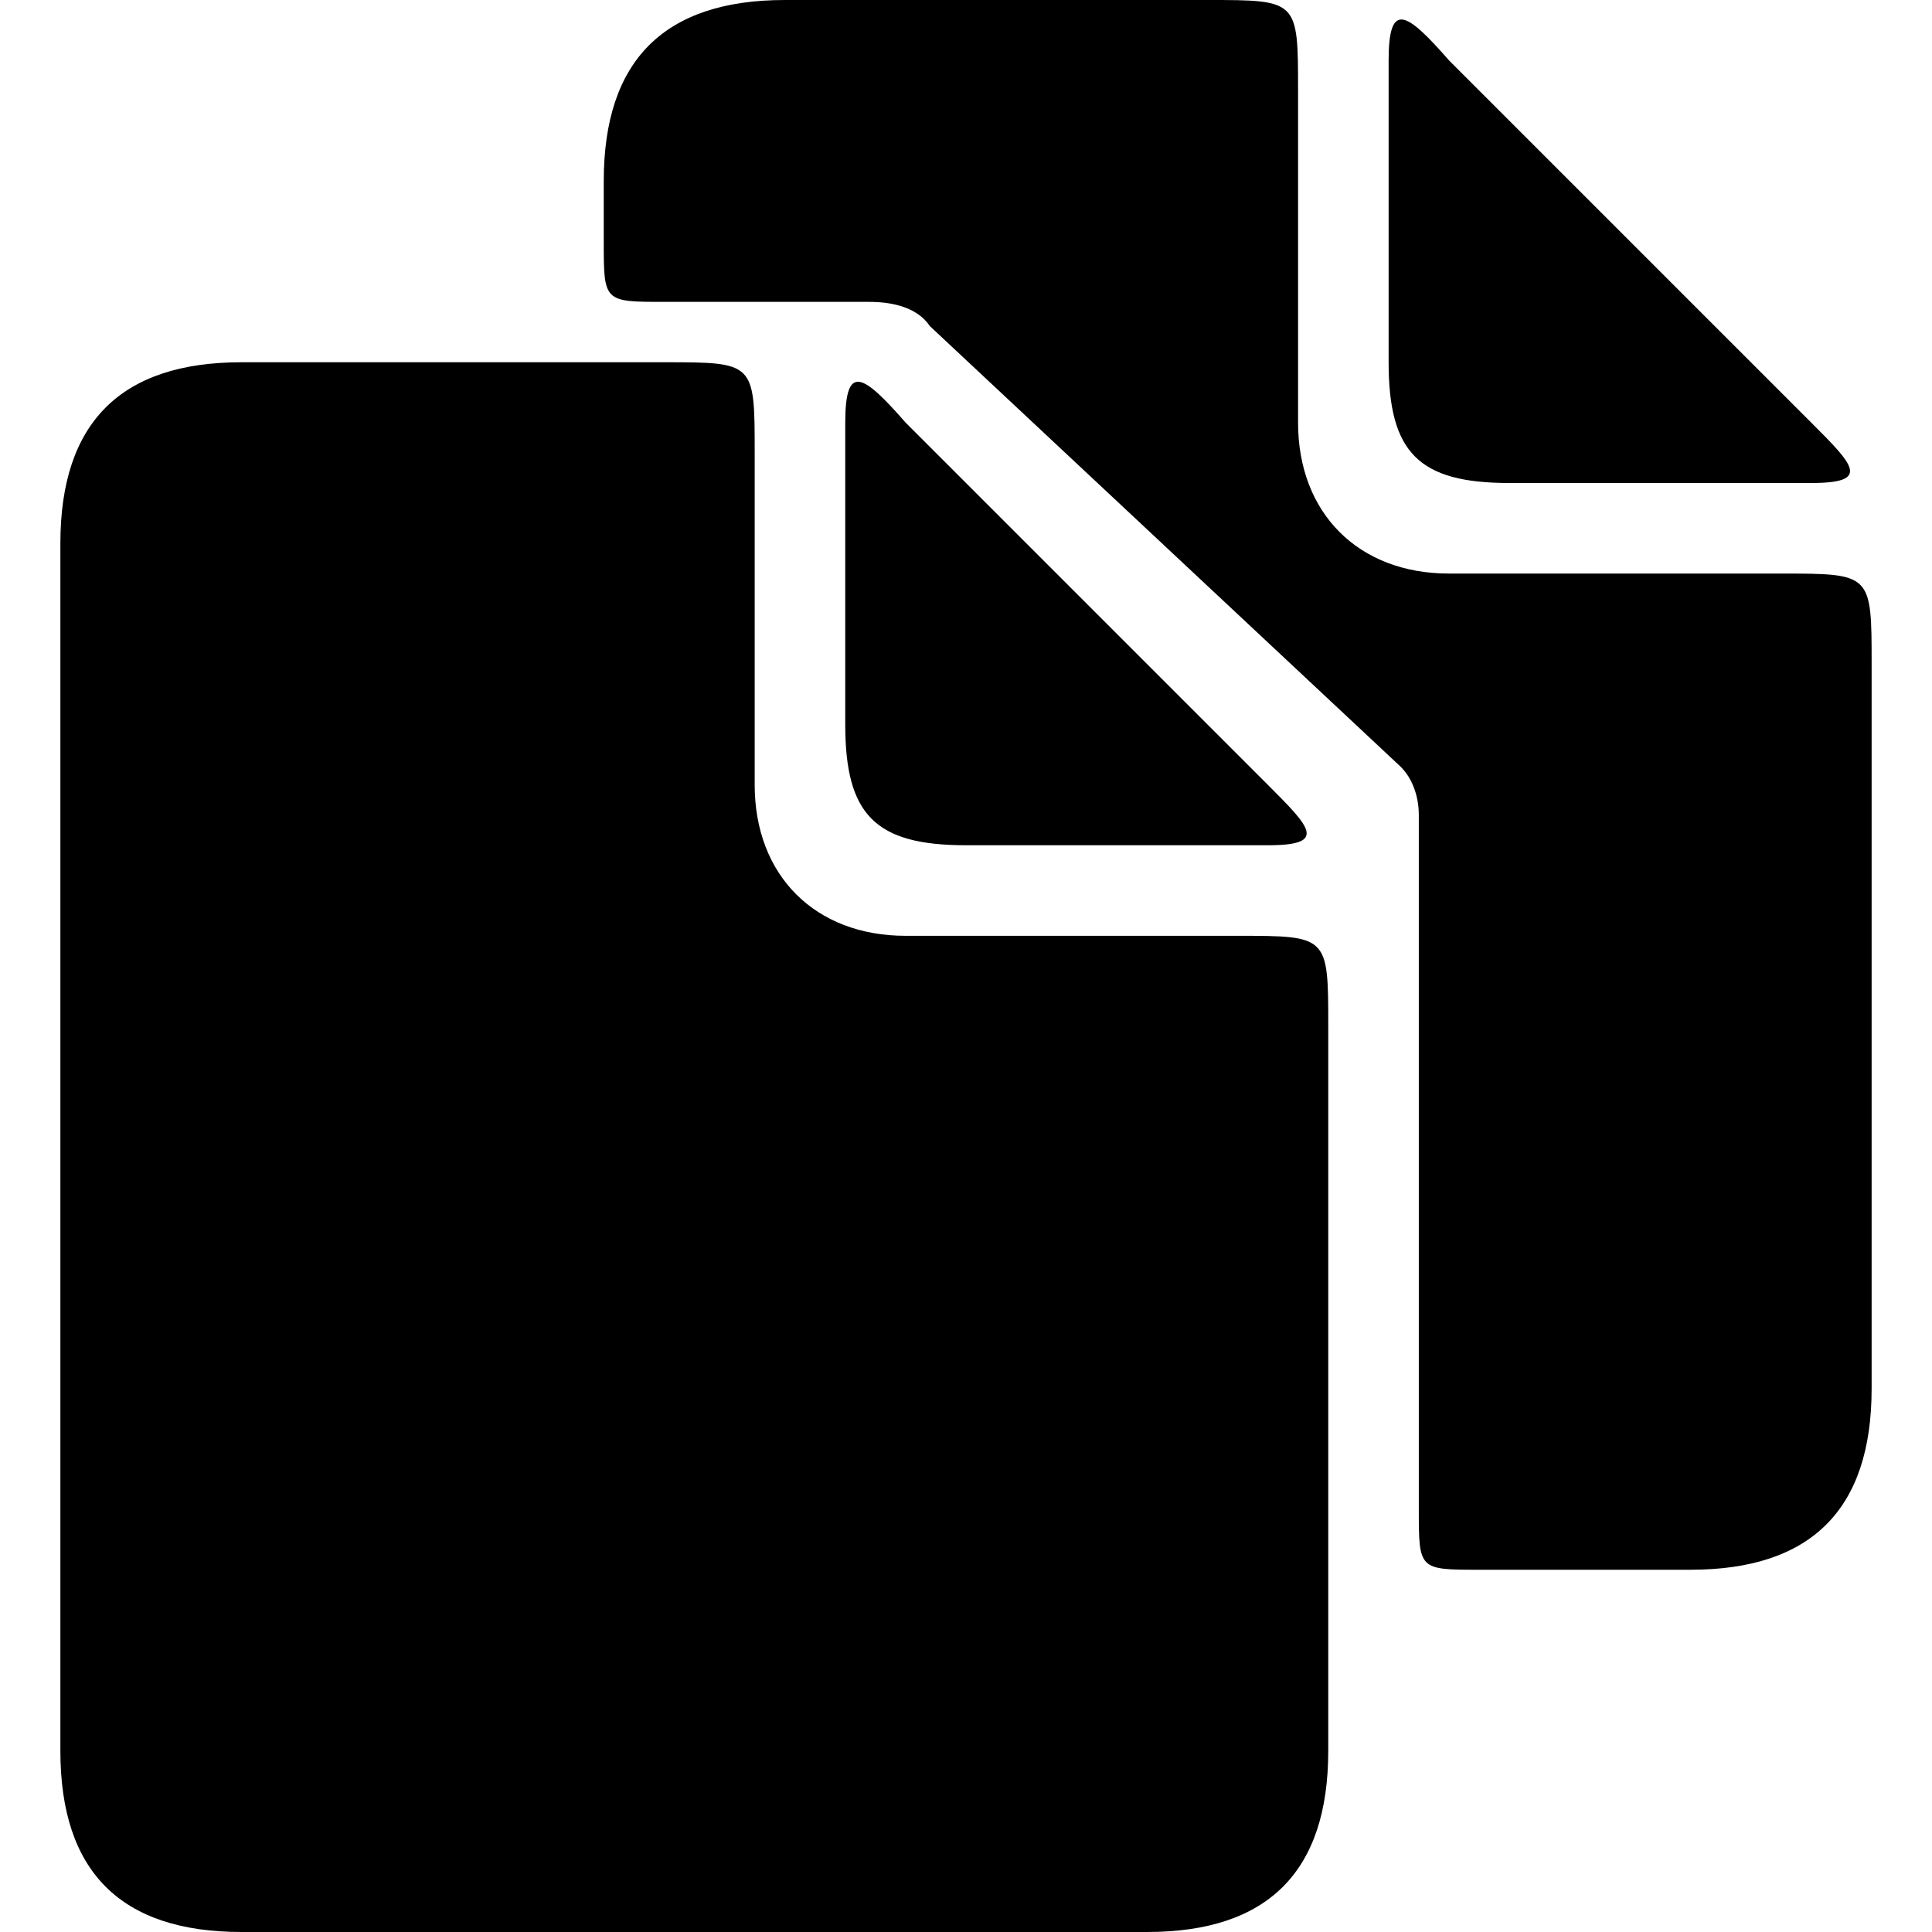  <svg xmlns="http://www.w3.org/2000/svg" viewBox="0 0 32 32">
  <path id="FrontSheet" d="M11 6c1.5 0 1.5 0 1.5 1.5V13c0 1.5 1 2.5 2.5 2.5h5.5c1.5 0 1.5 0 1.5 1.5v12c0 2-1 3-3 3H4c-2 0-3-1-3-3V9c0-2 1-3 3-3h7Zm10 8h-5c-1.5 0-2-.5-2-2V7c0-1 .3-.8 1 0l6 6c.7.7 1 1 0 1Z"/>
  <path id="BackSheet" d="M11 5c-1 0-1 0-1-1V3c0-2 1-3 3-3h7c1.5 0 1.5 0 1.5 1.5V7c0 1.5 1 2.5 2.5 2.5h5.5c1.5 0 1.5 0 1.5 1.5v12c0 2-1 3-3 3h-3.5c-1 0-1 0-1-1V13.5c0-.3-.1-.6-.3-.8l-7.8-7.3c-.2-.3-.6-.4-1-.4H11Zm19 3h-5c-1.5 0-2-.5-2-2V1c0-1 .3-.8 1 0l6 6c.7.7 1 1 0 1Z"/>
</svg>